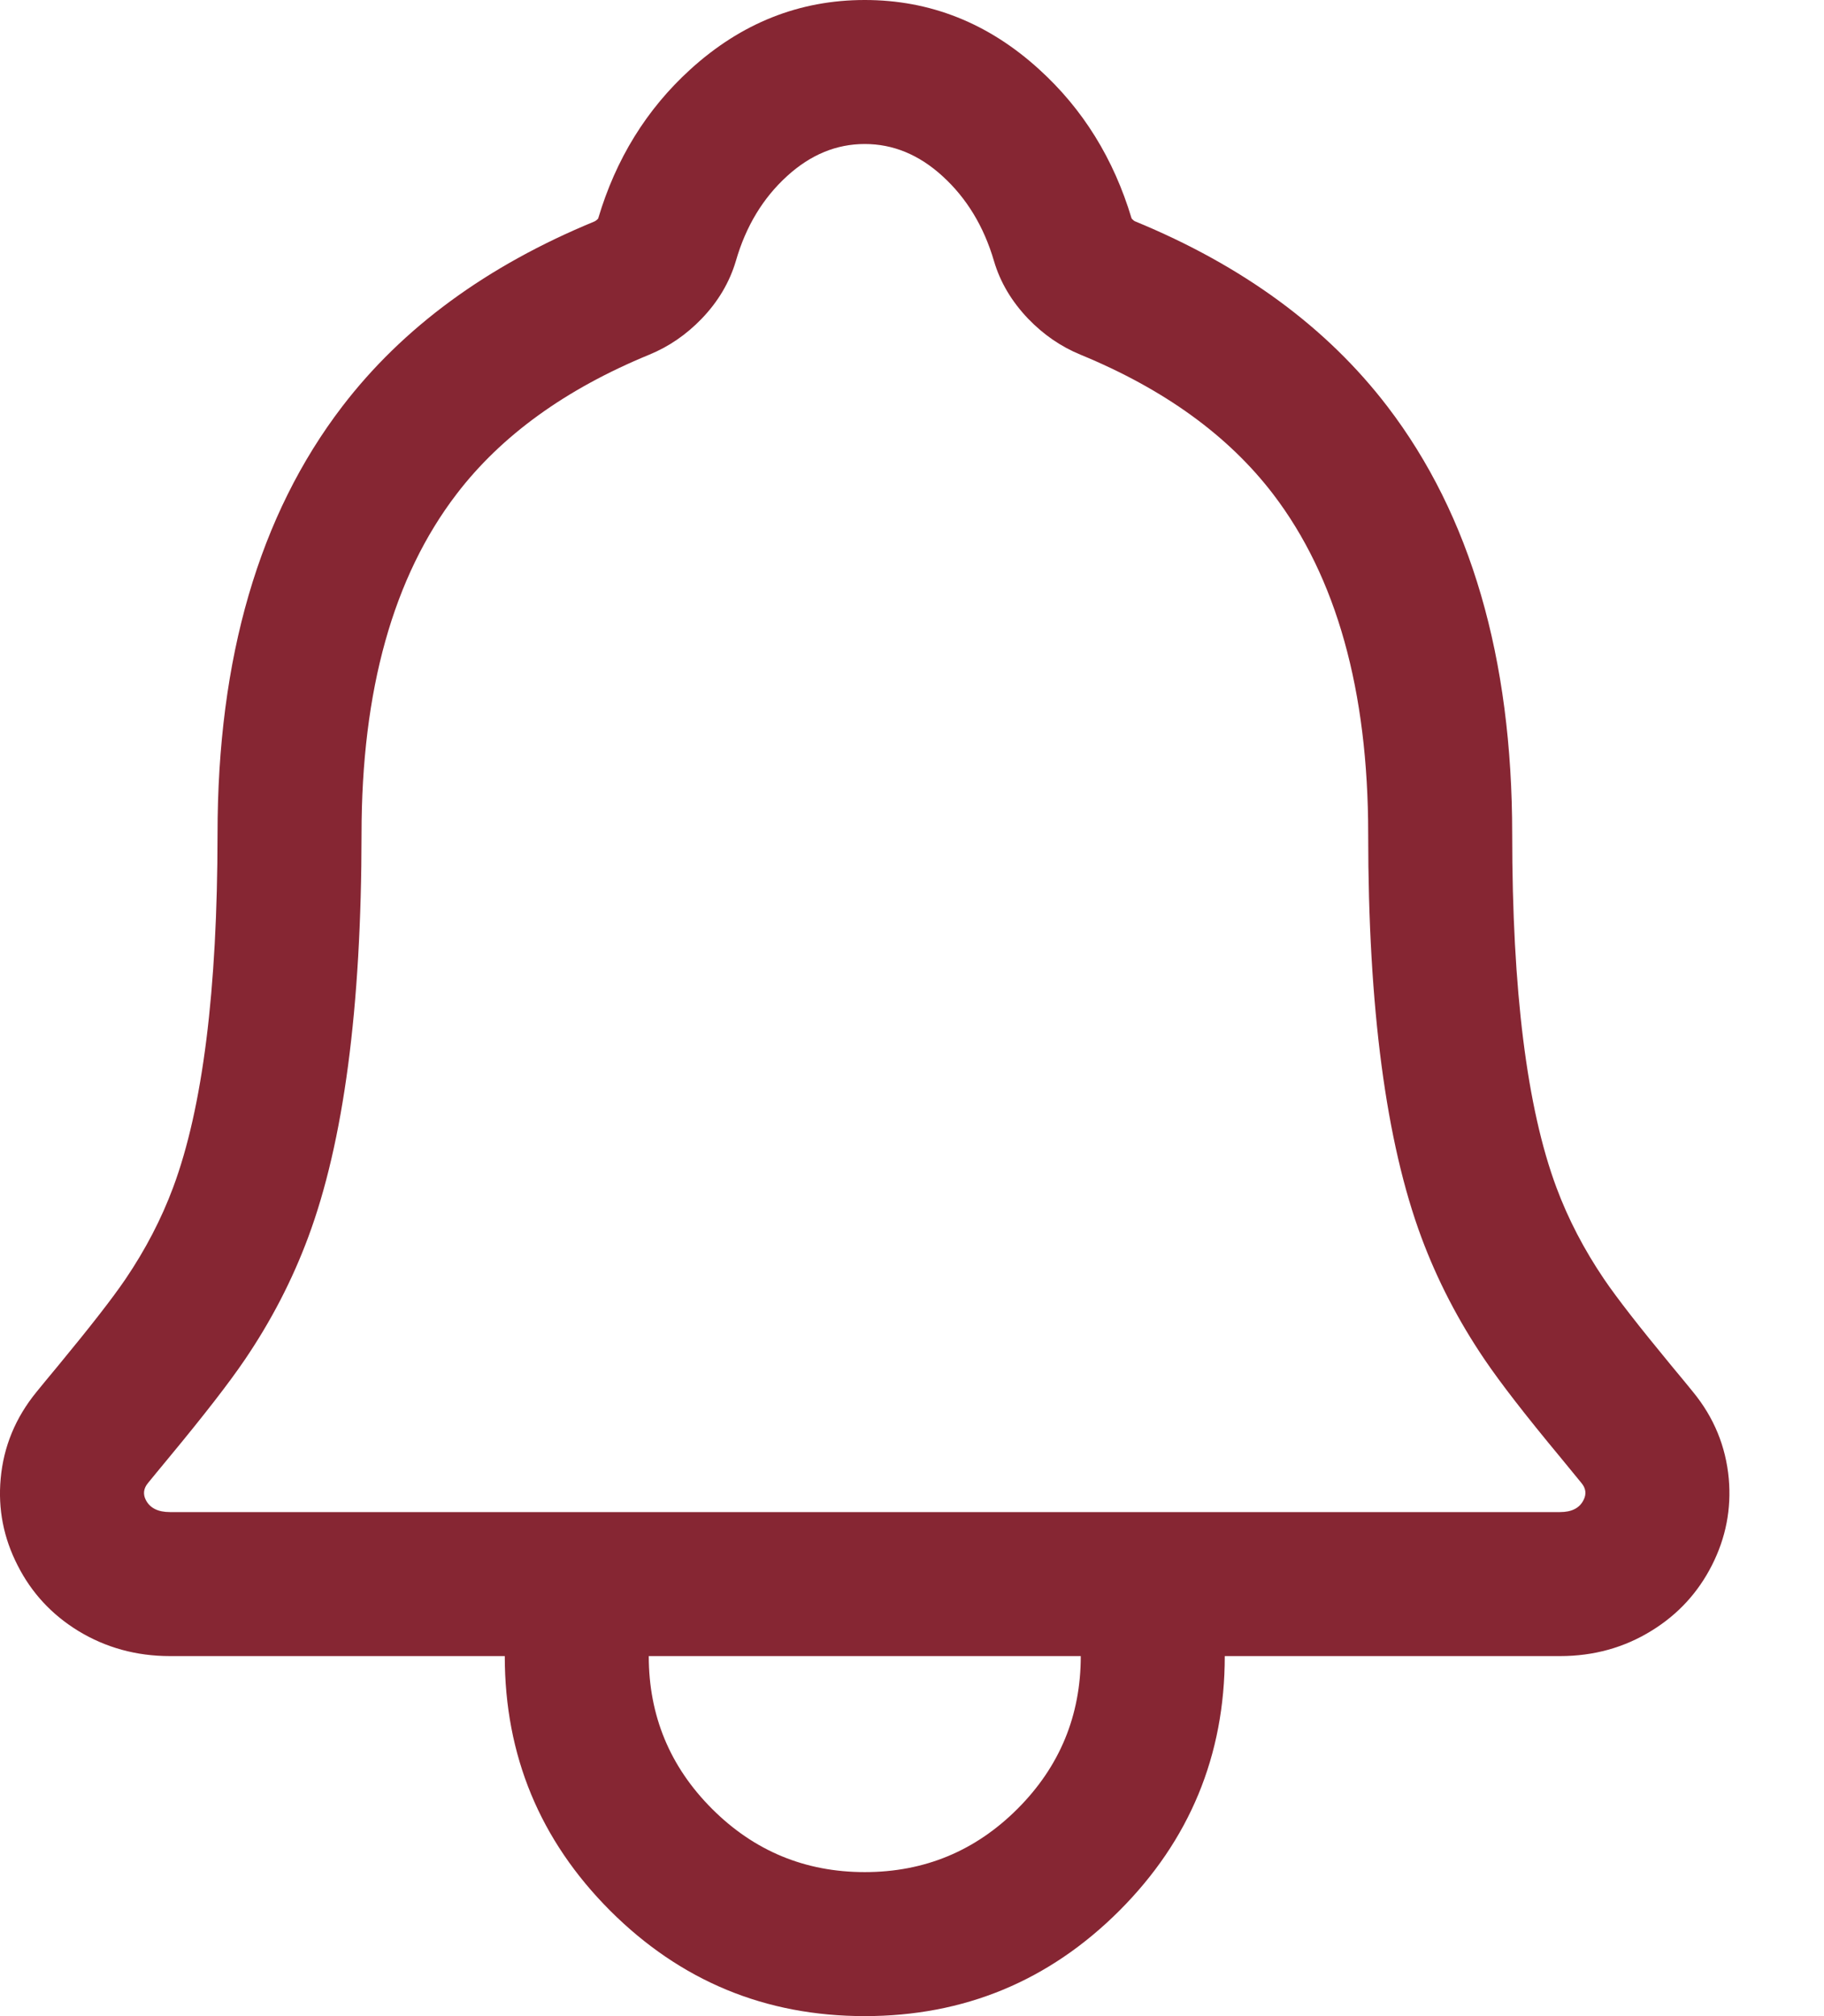 <svg width="19" height="21" viewBox="0 0 19 21" fill="none" xmlns="http://www.w3.org/2000/svg">
<path fill-rule="evenodd" clip-rule="evenodd" d="M17.636 14.499C17.854 14.765 17.977 15.066 18.008 15.401C18.036 15.716 17.978 16.017 17.833 16.303C17.688 16.589 17.479 16.816 17.205 16.985C16.919 17.162 16.601 17.25 16.25 17.25H12.758C12.758 18.285 12.392 19.169 11.66 19.902C10.927 20.634 10.043 21 9.008 21C7.972 21 7.089 20.634 6.356 19.902C5.624 19.169 5.258 18.285 5.258 17.25H1.771C1.42 17.25 1.101 17.162 0.814 16.987C0.539 16.818 0.329 16.592 0.184 16.306C0.037 16.02 -0.022 15.718 0.007 15.402C0.037 15.067 0.162 14.766 0.38 14.499C0.432 14.435 0.508 14.342 0.609 14.221C0.94 13.82 1.173 13.521 1.308 13.322C1.515 13.016 1.681 12.698 1.804 12.367C2.111 11.542 2.265 10.316 2.266 8.688C2.266 6.851 2.699 5.366 3.565 4.234C4.194 3.412 5.07 2.769 6.194 2.306C6.203 2.302 6.214 2.294 6.227 2.281C6.228 2.279 6.23 2.278 6.231 2.276C6.415 1.656 6.735 1.138 7.19 0.724C7.72 0.241 8.326 0 9.008 0C9.69 0 10.296 0.241 10.825 0.723C11.281 1.137 11.601 1.654 11.787 2.274C11.788 2.276 11.79 2.279 11.793 2.282C11.806 2.295 11.816 2.303 11.825 2.306C12.947 2.768 13.823 3.411 14.453 4.235C15.319 5.368 15.752 6.852 15.752 8.688C15.752 10.316 15.905 11.542 16.212 12.367C16.335 12.698 16.501 13.016 16.708 13.322C16.843 13.521 17.076 13.82 17.407 14.221C17.508 14.342 17.584 14.435 17.636 14.499ZM6.758 17.25C6.758 17.871 6.978 18.402 7.417 18.841C7.856 19.28 8.387 19.5 9.008 19.5C9.629 19.5 10.16 19.28 10.599 18.841C11.038 18.402 11.258 17.871 11.258 17.25H6.758ZM12.008 15.75H1.771C1.646 15.75 1.562 15.708 1.519 15.624C1.488 15.563 1.495 15.504 1.541 15.448C1.591 15.386 1.666 15.296 1.764 15.177C2.126 14.74 2.388 14.402 2.55 14.163C2.825 13.758 3.044 13.334 3.209 12.891C3.58 11.897 3.765 10.496 3.766 8.688C3.766 7.189 4.096 6.008 4.757 5.145C5.222 4.537 5.891 4.053 6.764 3.694C6.968 3.61 7.148 3.486 7.306 3.323C7.48 3.143 7.6 2.94 7.666 2.716C7.77 2.356 7.948 2.062 8.2 1.833C8.444 1.611 8.713 1.5 9.008 1.5C9.303 1.5 9.572 1.611 9.816 1.833C10.068 2.062 10.248 2.357 10.354 2.719C10.419 2.94 10.538 3.14 10.71 3.32C10.869 3.485 11.05 3.61 11.254 3.694C12.126 4.053 12.795 4.537 13.261 5.146C13.921 6.01 14.252 7.191 14.252 8.688C14.252 10.496 14.437 11.897 14.807 12.891C14.972 13.334 15.191 13.758 15.466 14.163C15.628 14.402 15.889 14.74 16.252 15.177C16.35 15.296 16.424 15.386 16.474 15.448C16.52 15.503 16.527 15.563 16.495 15.625C16.453 15.709 16.371 15.75 16.25 15.75H12.008Z" fill="#862633"/>
</svg>
